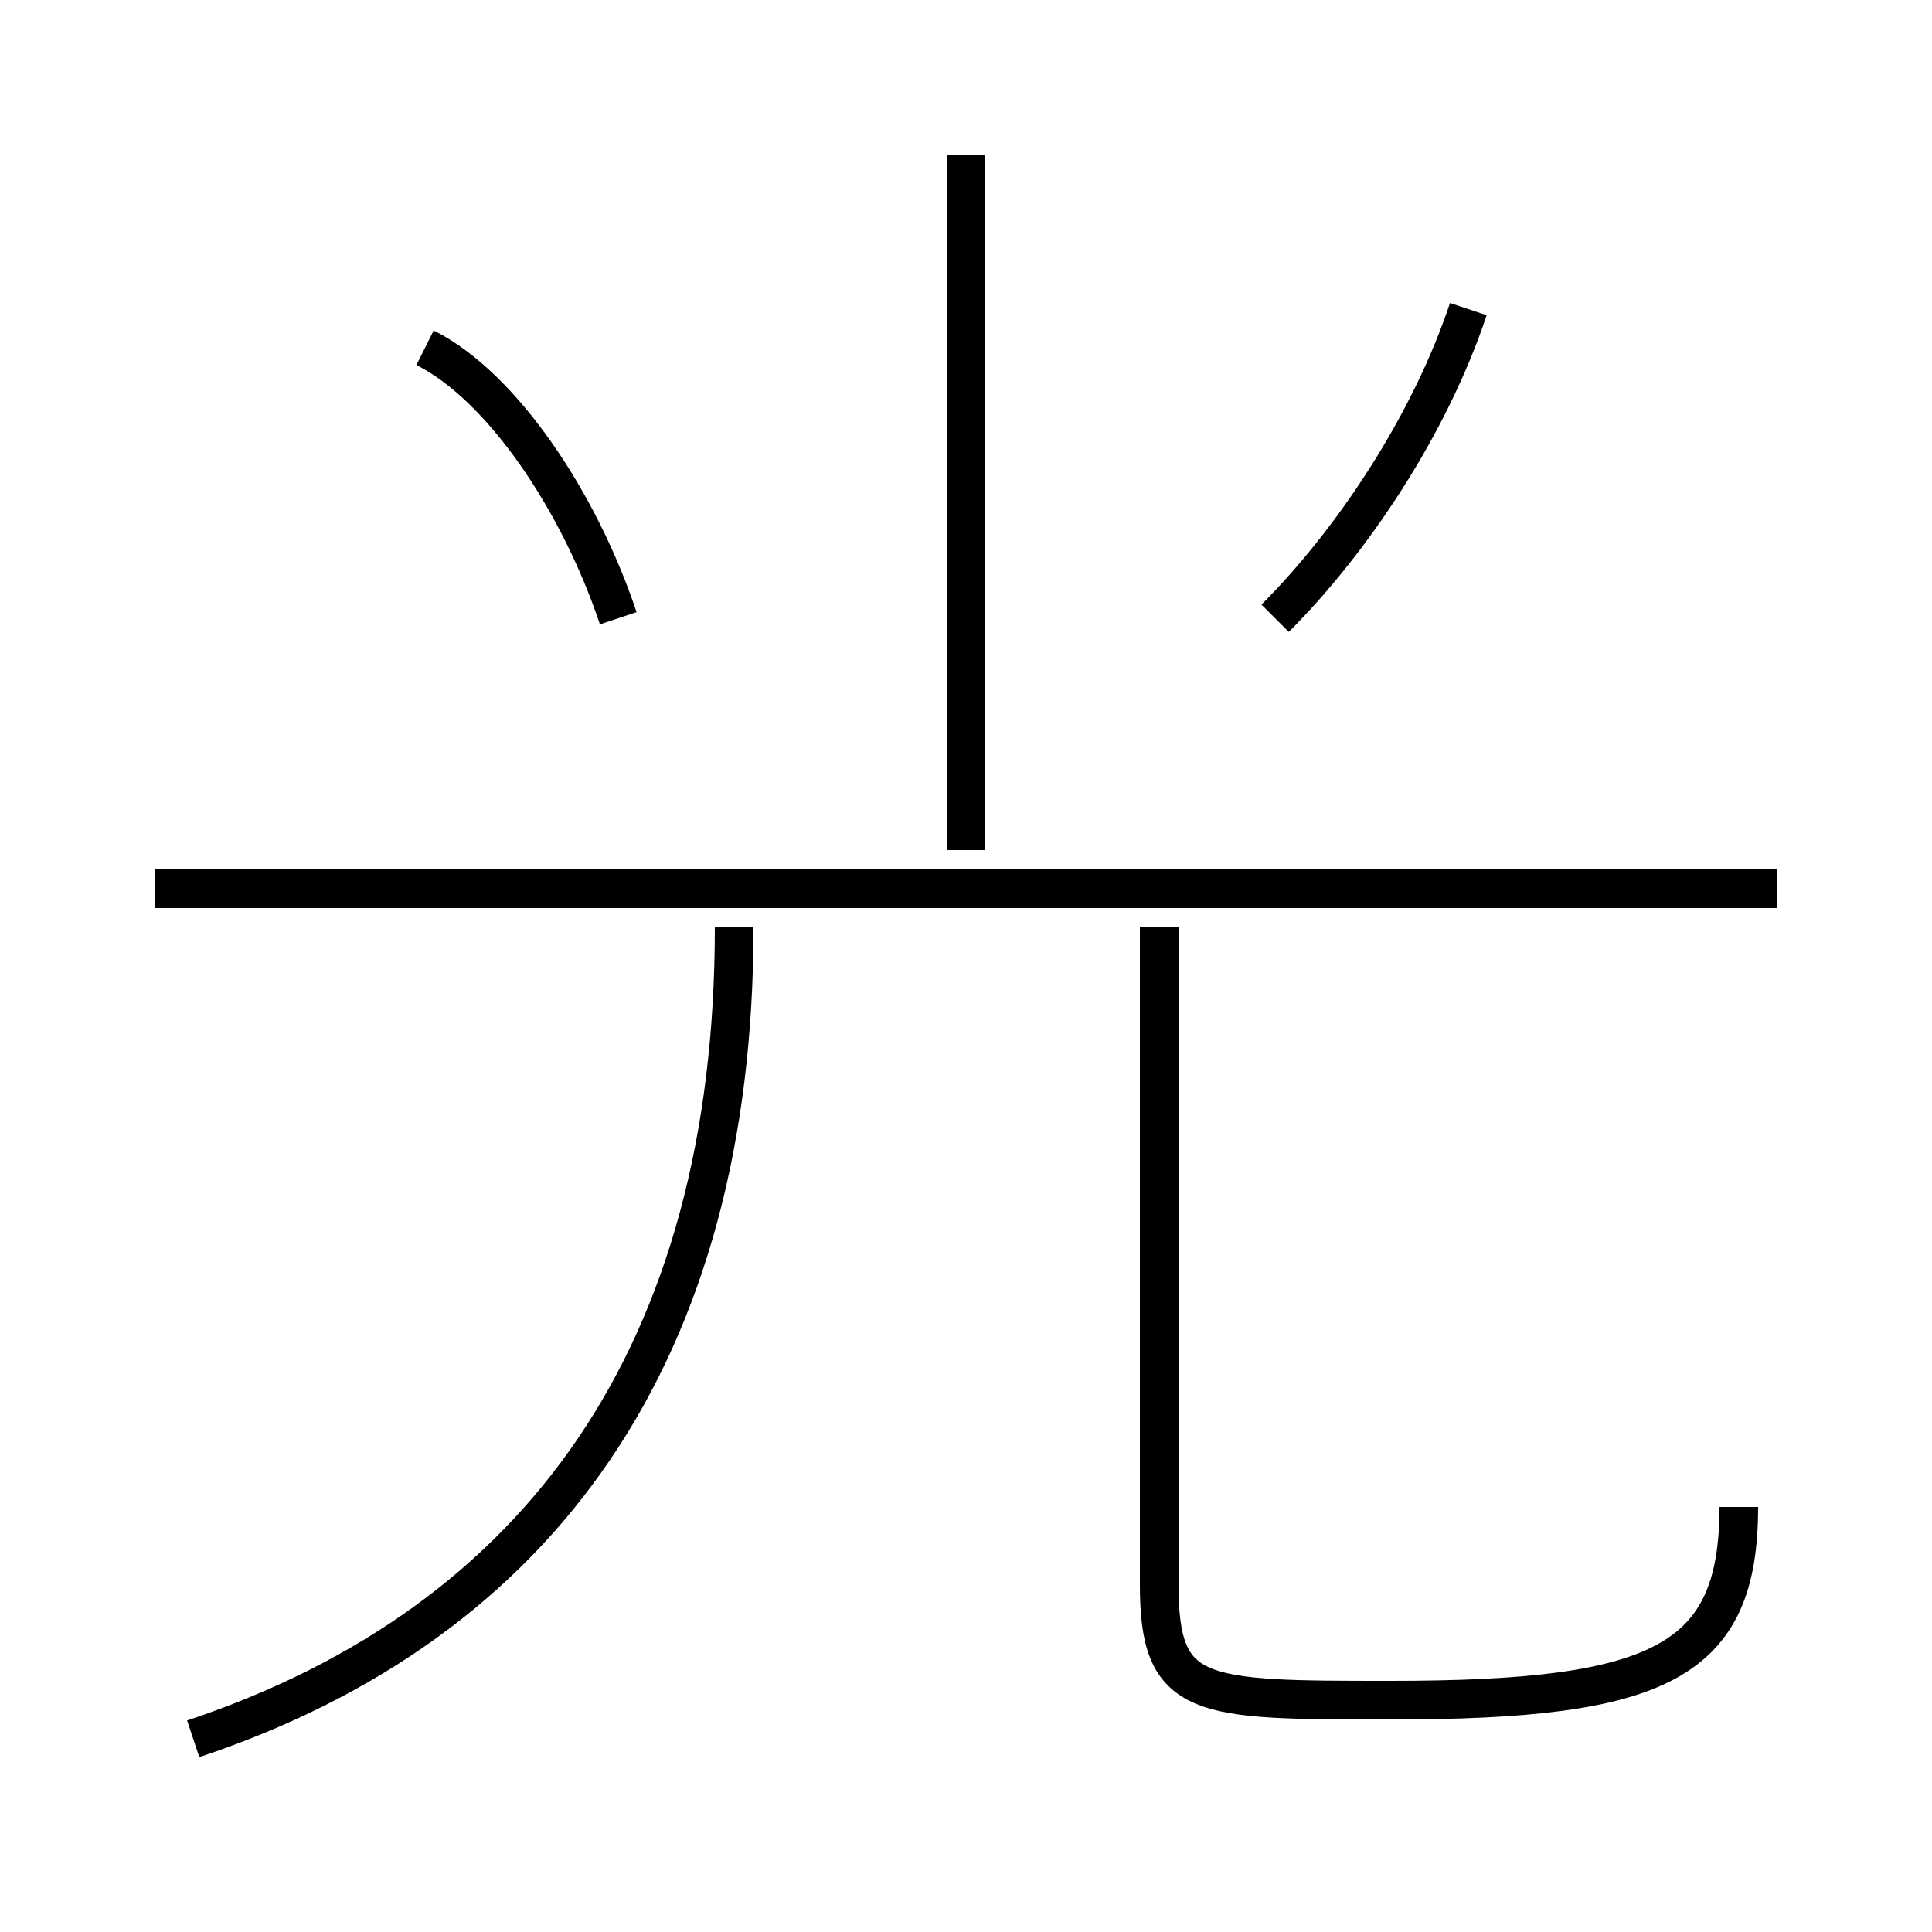 <?xml version='1.0' encoding='utf8'?>
<svg viewBox="0.0 -6.0 50.0 50.0" version="1.1" xmlns="http://www.w3.org/2000/svg">
<rect x="0.0" y="-6.0" width="50.0" height="50.0" fill="#808080" stroke="none"/>
<rect x="-1000" y="-1000" width="2000" height="2000" stroke="white" fill="white"/>
<g style="fill:white;stroke:#000000;  stroke-width:1">
<path d="M 5 1 C 14 -2 19 -9 19 -20 M 16 -28 C 15 -31 13 -34 11 -35 M 46 -21 L 4 -21 M 45 -5 C 45 -1 43 0 36 0 C 31 0 30 0 30 -3 L 30 -20 M 25 -22 L 25 -40 M 33 -28 C 35 -30 37 -33 38 -36" transform="translate(0.0 38.0)" />
</g>
</svg>